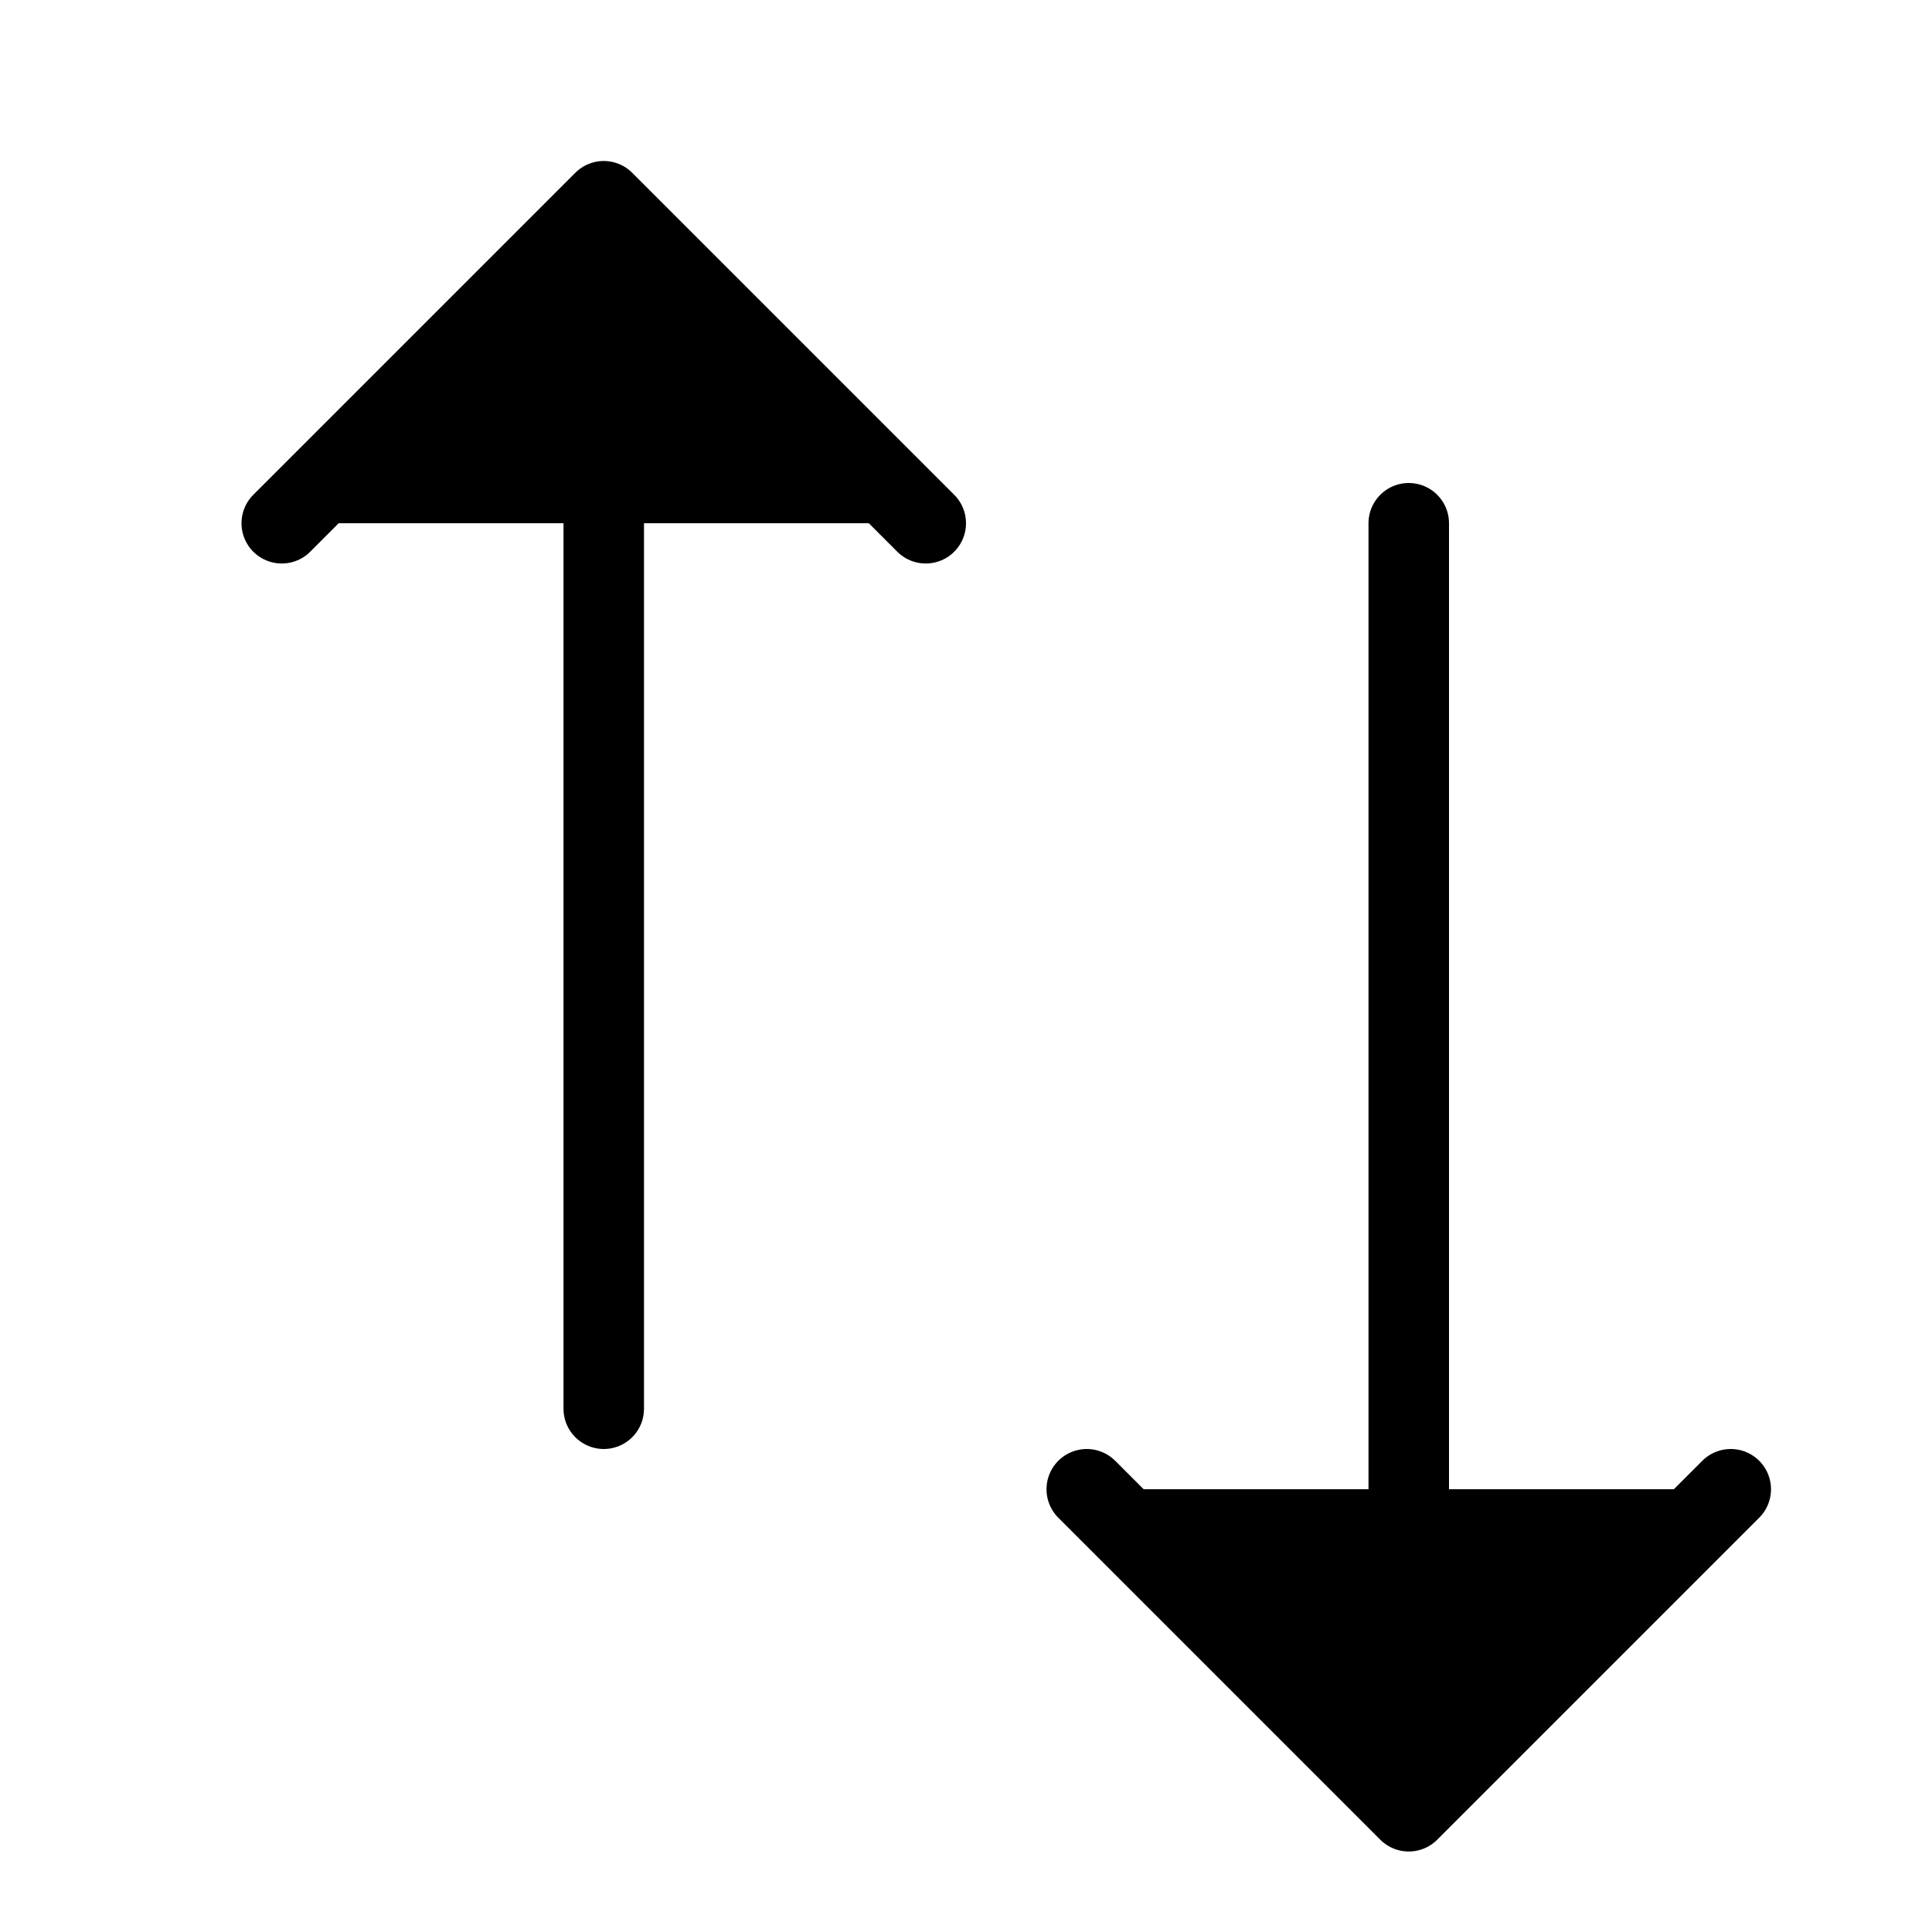 <svg xmlns="http://www.w3.org/2000/svg" width="24" height="24" viewBox="0 0 24 24">
  <path stroke="currentColor" stroke-linecap="round" stroke-linejoin="round" d="M7.5 17.5v-15m-4 4 4-4 4 4m6 0v16m-4-4 4 4 4-4"/>
</svg>
